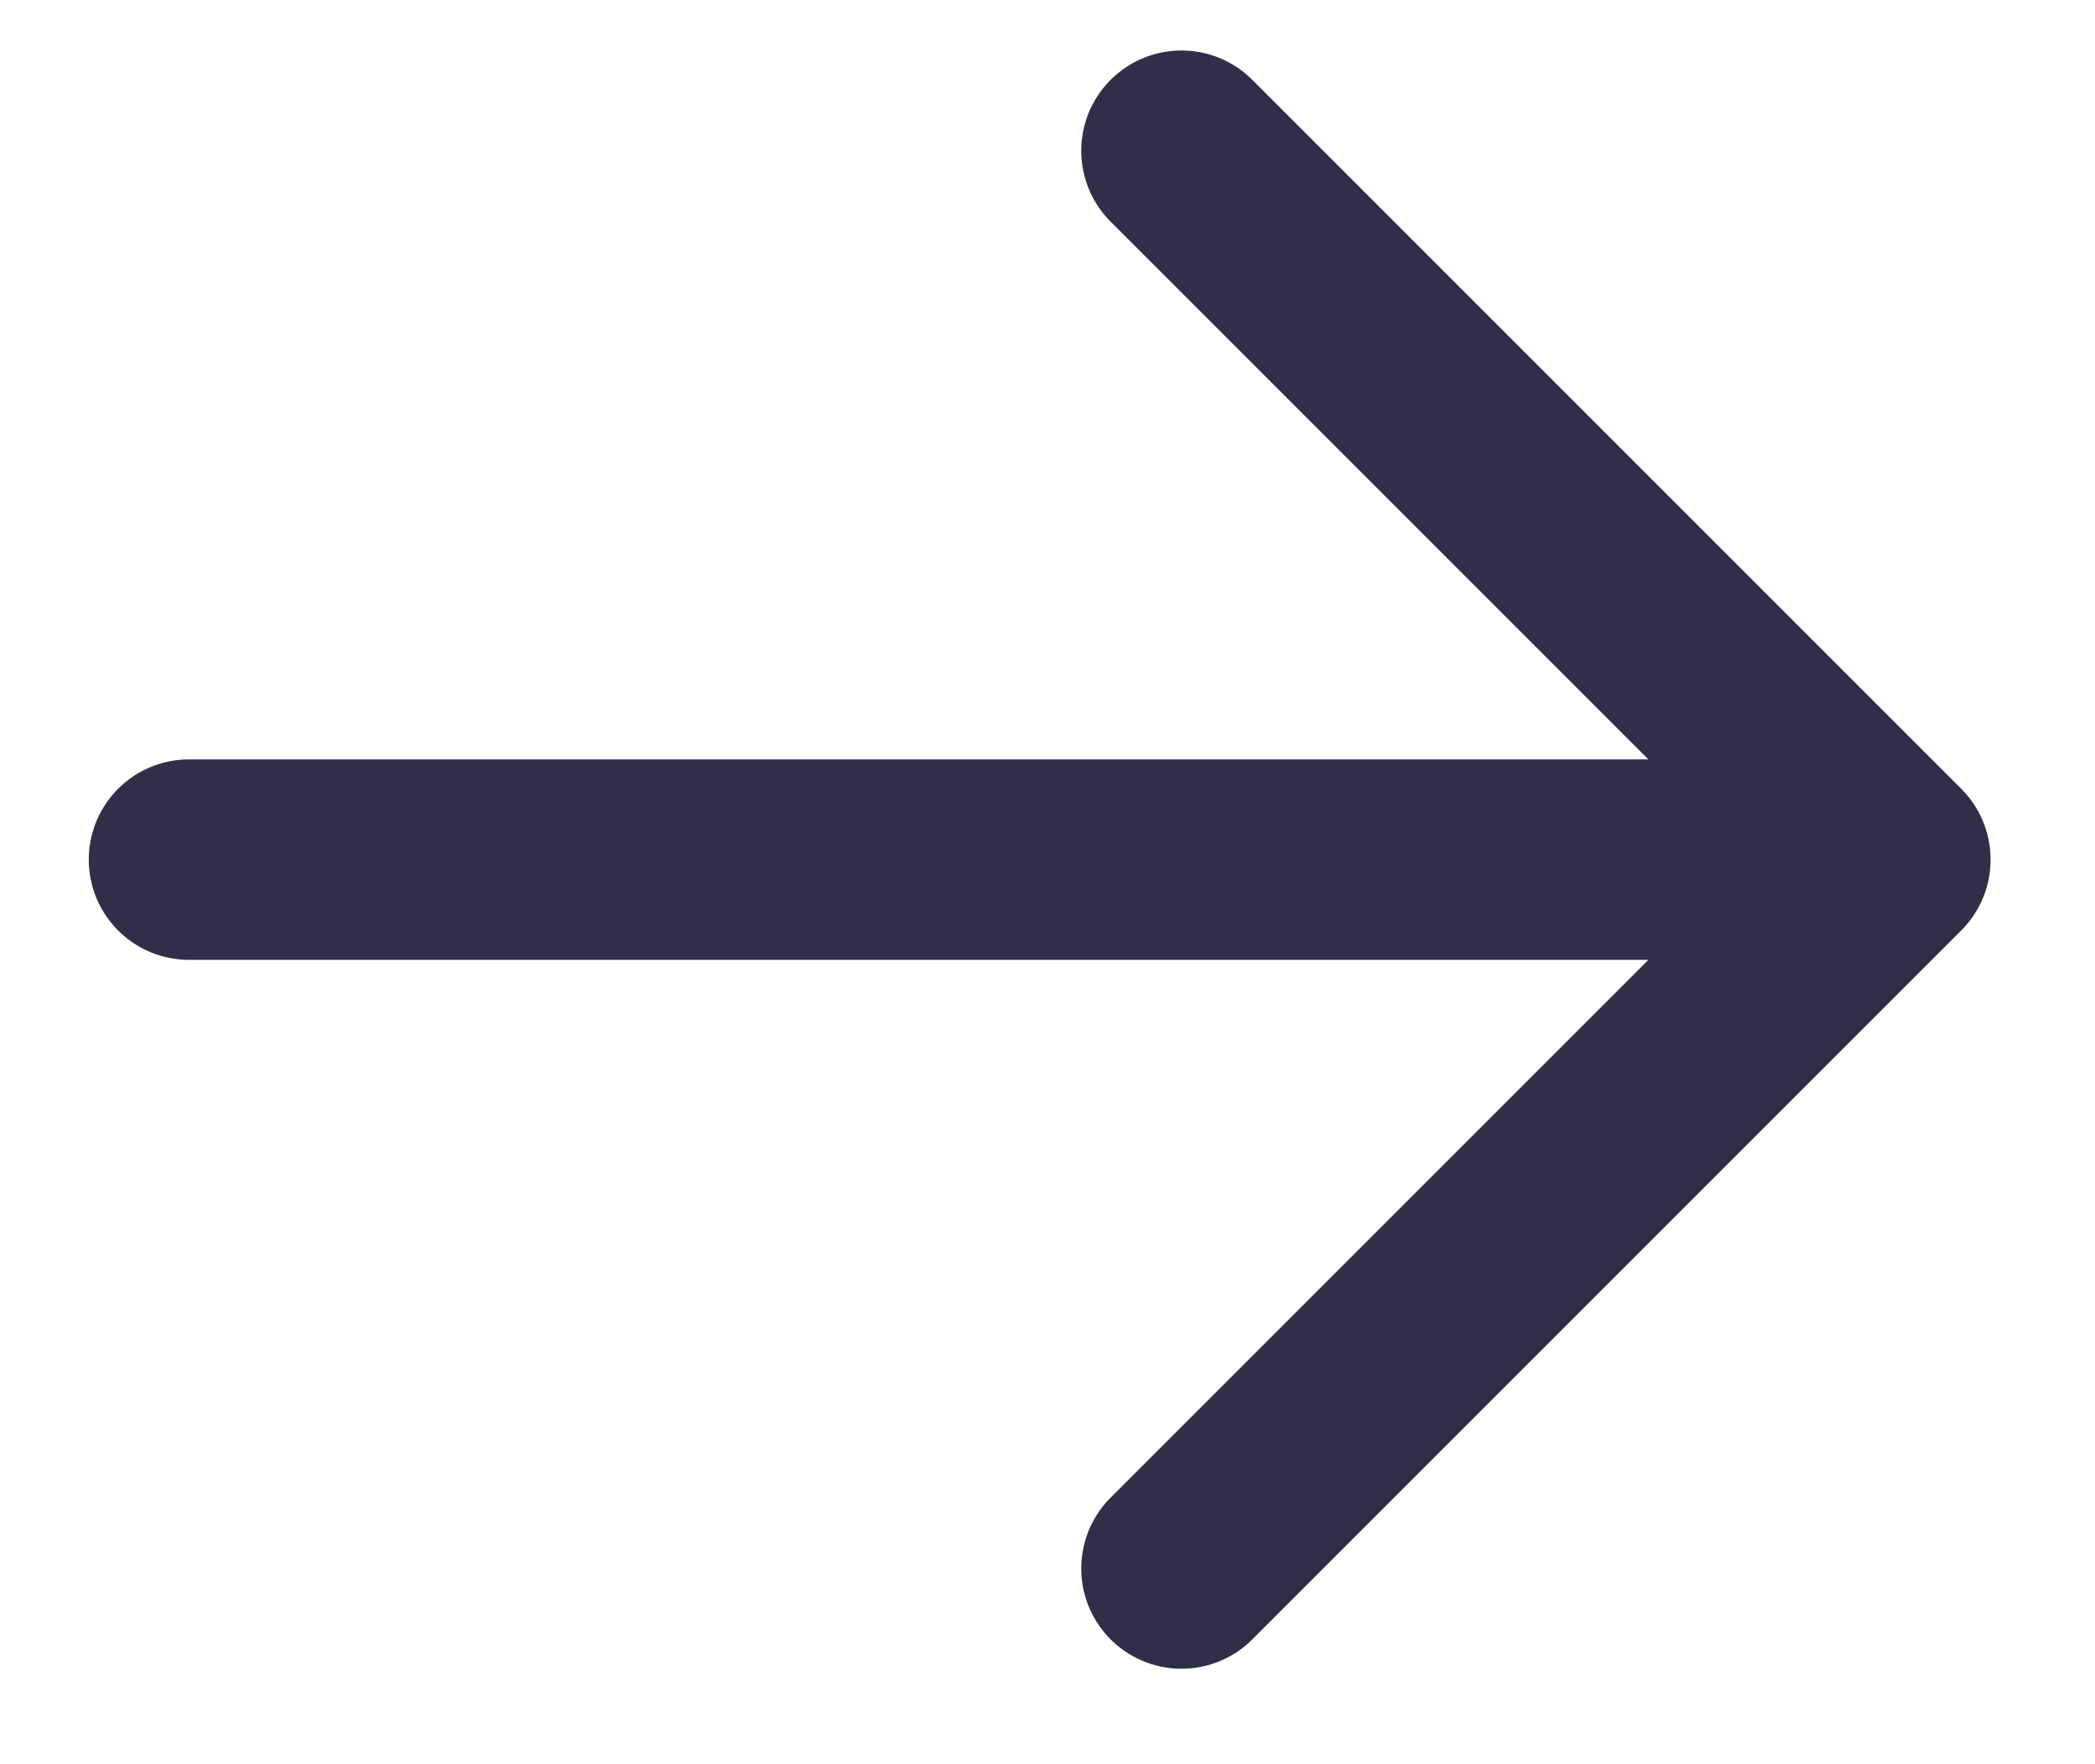 <svg width="19" height="16" viewBox="0 0 19 16" fill="none" xmlns="http://www.w3.org/2000/svg">
<path d="M10.715 1.367L17.144 7.796L10.715 14.225M17.144 7.796H1.714H17.144Z" stroke="#2E3047" stroke-width="1.818" stroke-linecap="round" stroke-linejoin="round"/>
</svg>
